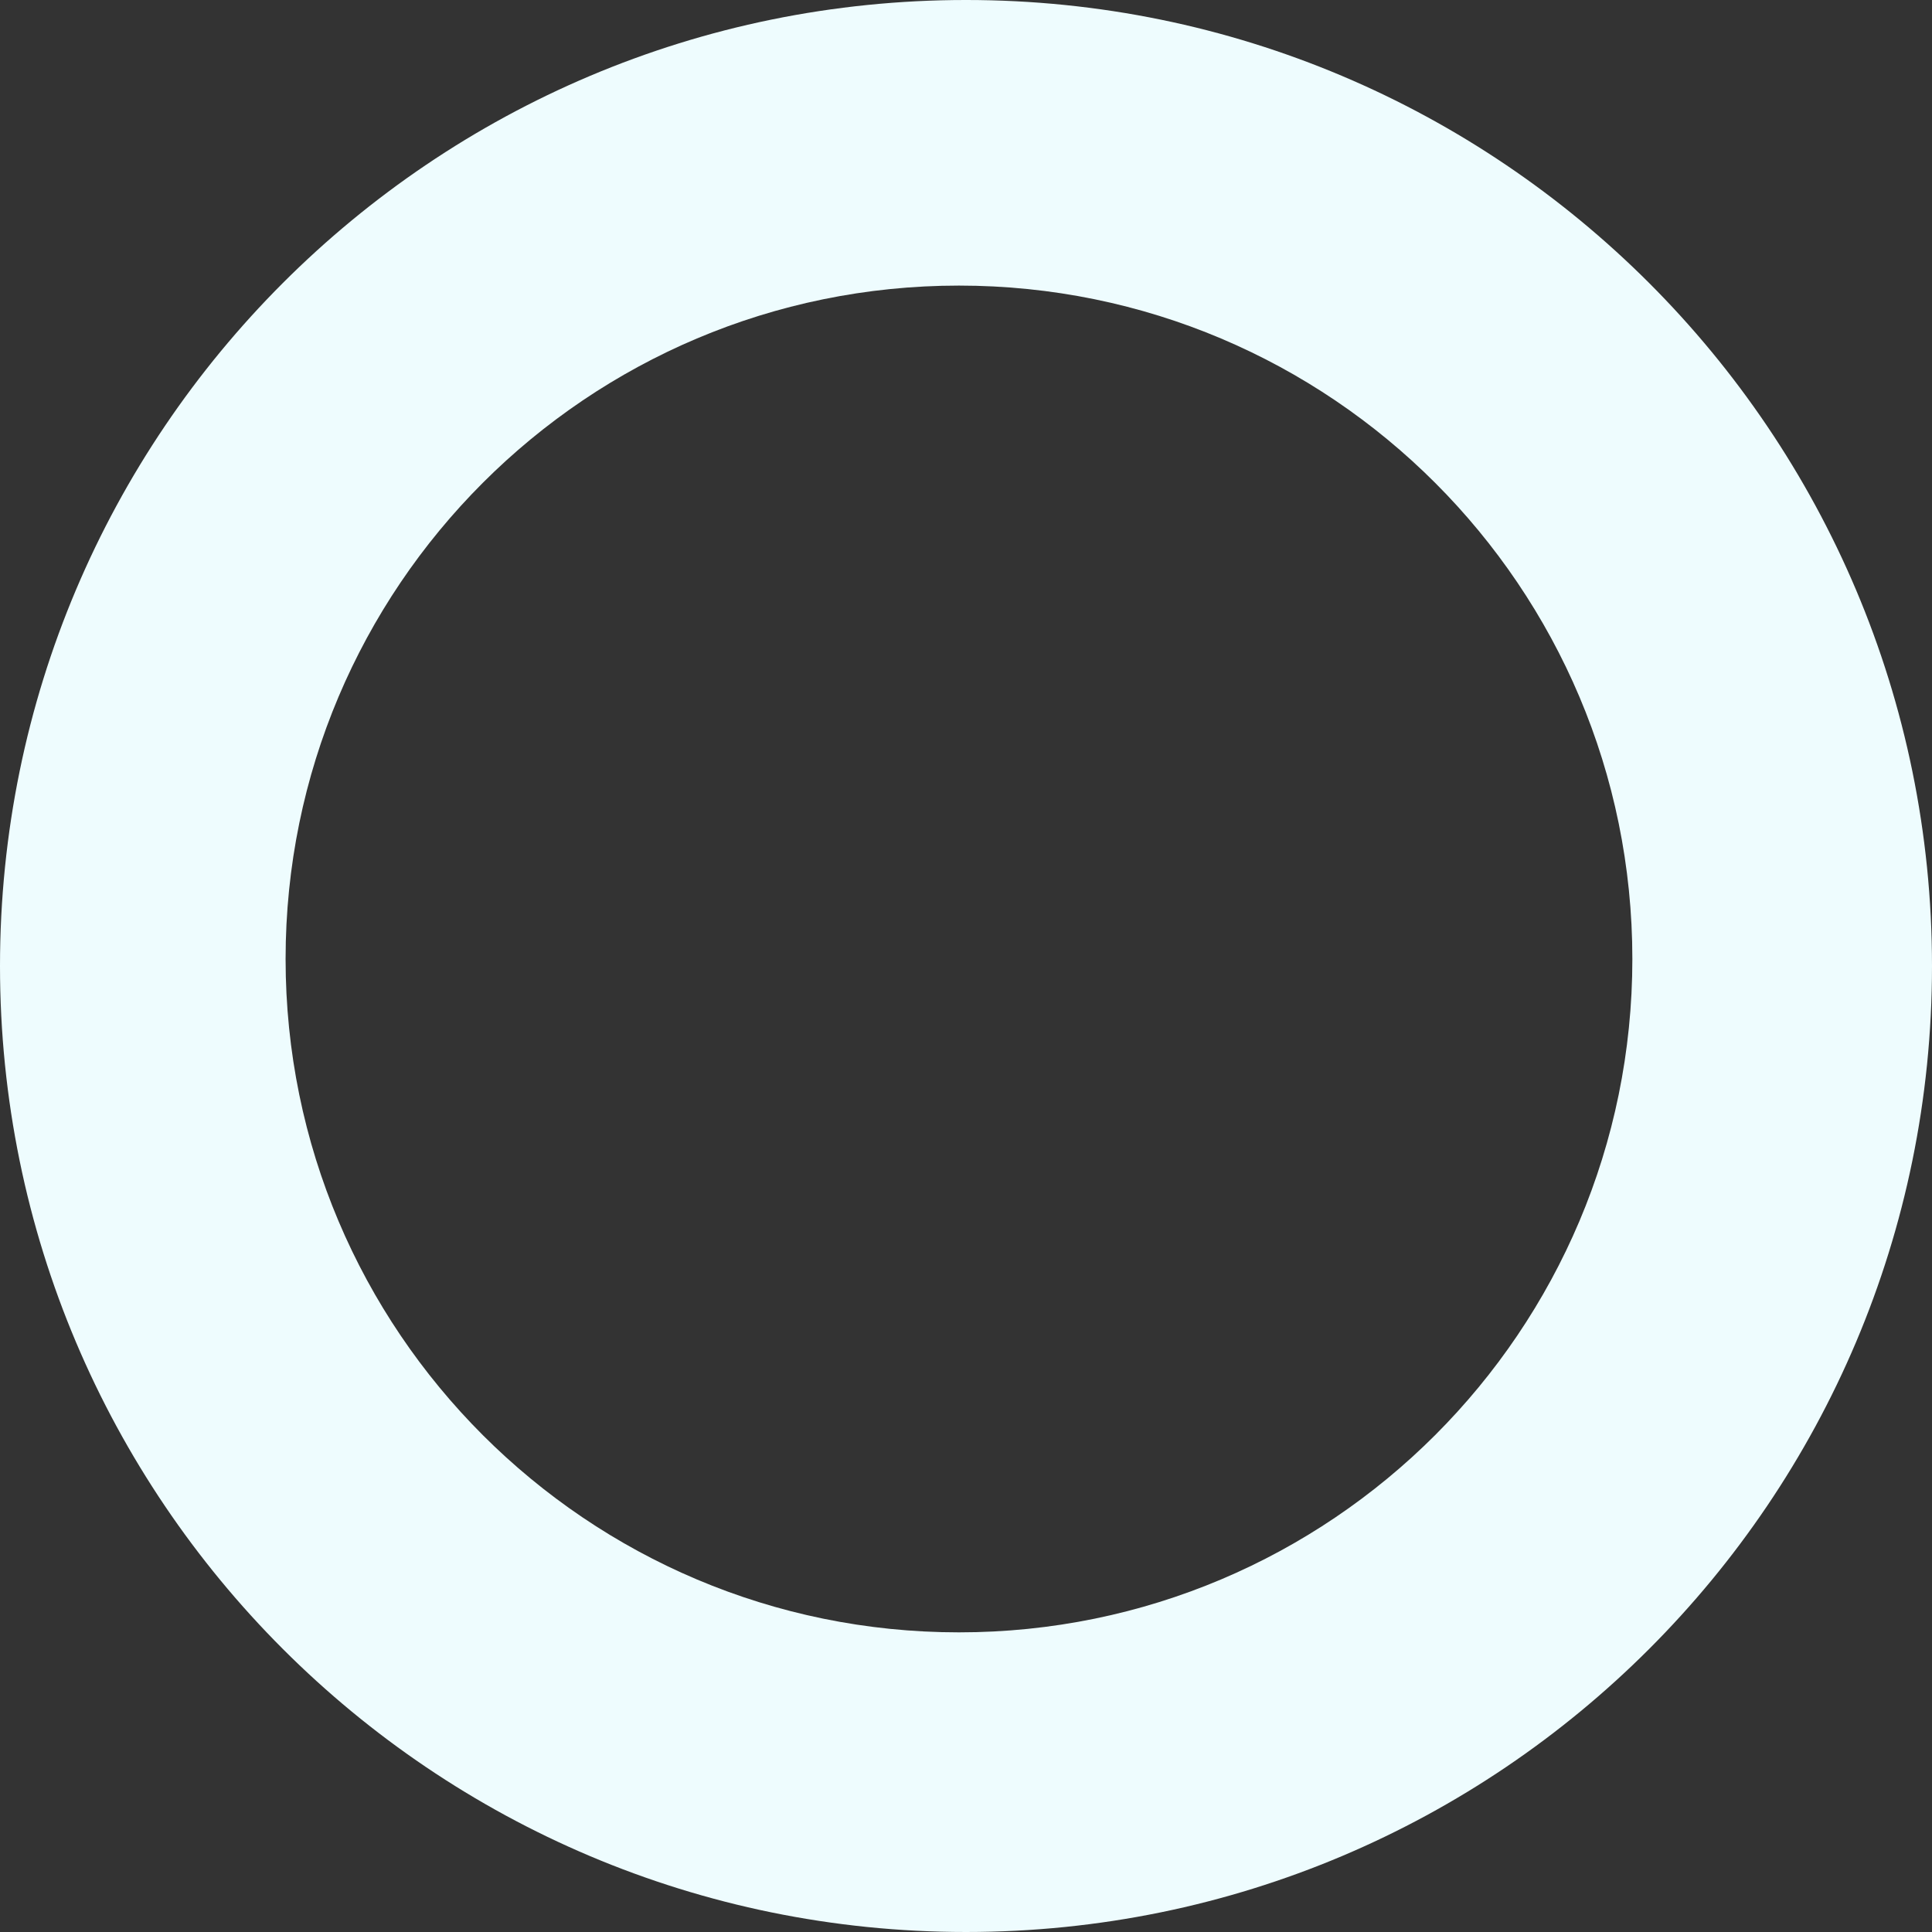 <svg 
 xmlns="http://www.w3.org/2000/svg"
 xmlns:xlink="http://www.w3.org/1999/xlink"
 width="838px" height="838px">
<rect width="100%" height="100%" fill="#333333" stroke="none"/>
<path fill-rule="evenodd"  fill="rgb(238, 252, 254)"
 d="M419.000,837.999 C187.593,837.999 -0.000,650.406 -0.000,418.999 C-0.000,187.592 187.593,-0.001 419.000,-0.001 C650.407,-0.001 838.000,187.592 838.000,418.999 C838.000,650.406 650.407,837.999 419.000,837.999 ZM415.953,123.874 C254.643,123.874 123.875,254.642 123.875,415.952 C123.875,577.263 254.643,708.030 415.953,708.030 C577.263,708.030 708.031,577.263 708.031,415.952 C708.031,254.642 577.263,123.874 415.953,123.874 Z"/>
</svg>